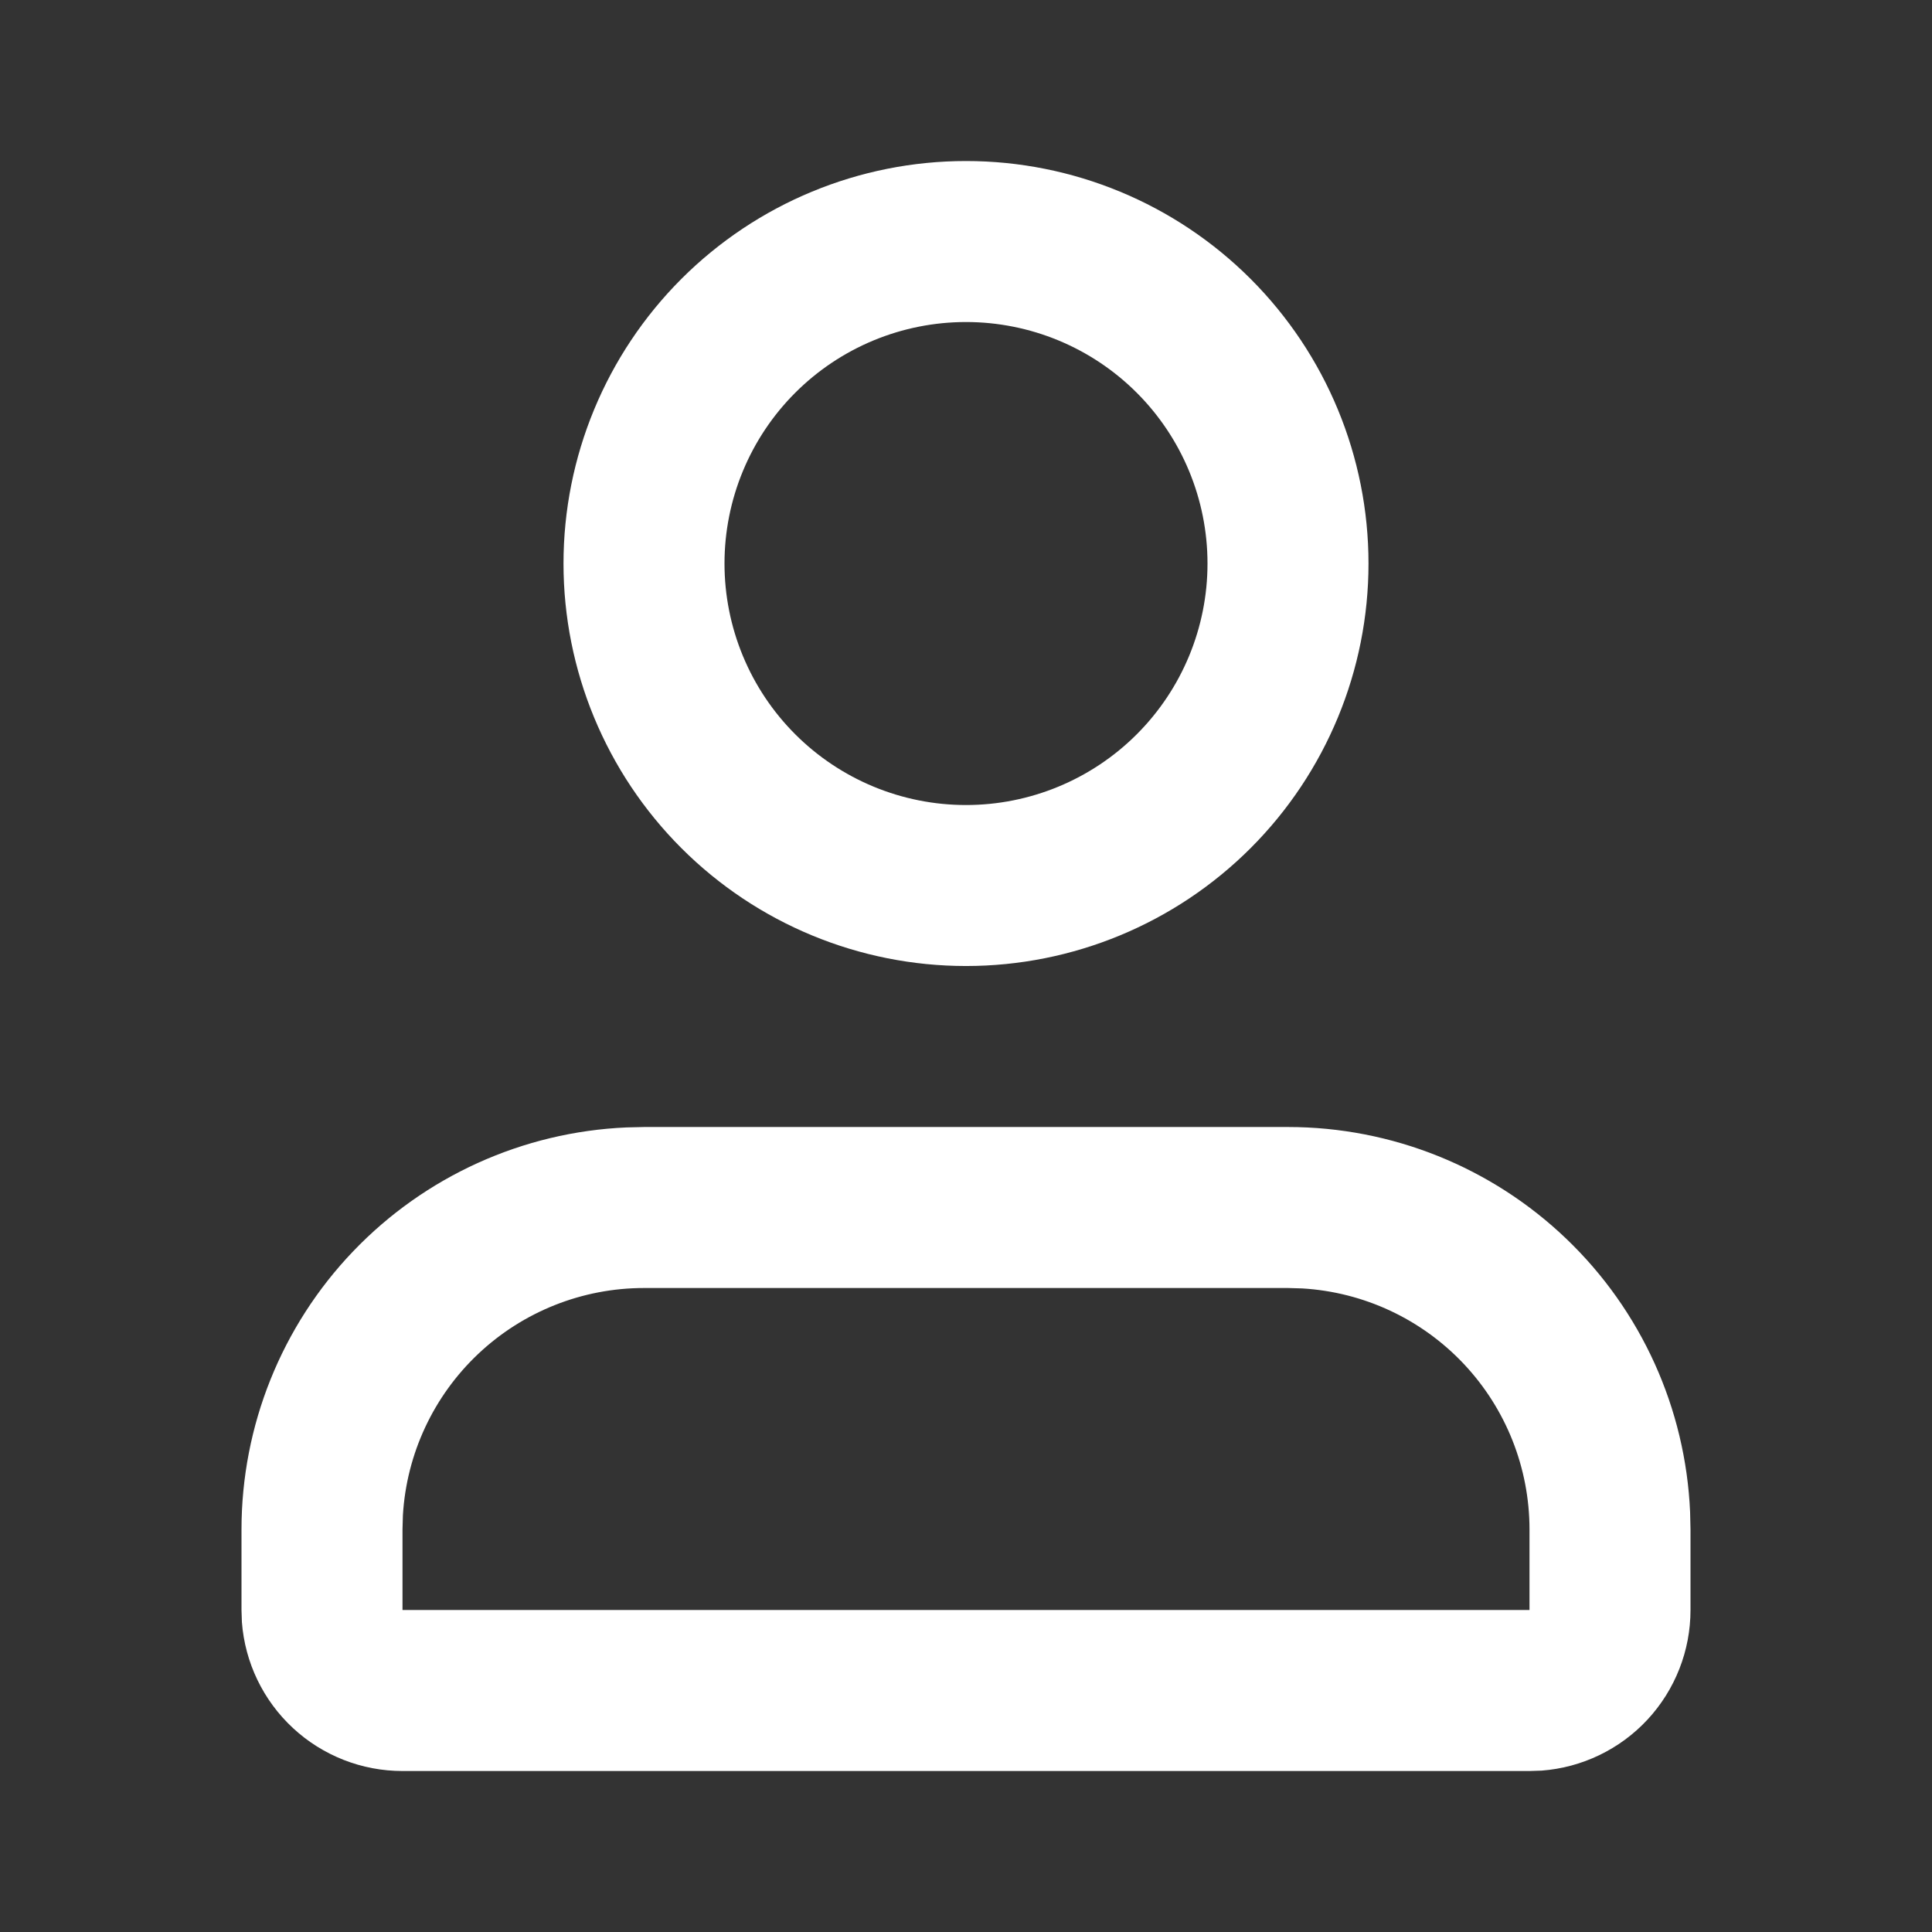 <svg width="141" height="141" viewBox="0 0 141 141" fill="none" xmlns="http://www.w3.org/2000/svg">
<rect x="0" y="0" width="141" height="141" fill="#333333" stroke="none"/>
<g clip-path="url(#clip0_21_258)">
<path fill-rule="evenodd" clip-rule="evenodd" d="M94 82.251C101.57 82.252 108.847 85.174 114.314 90.41C119.782 95.645 123.017 102.789 123.346 110.352L123.375 111.626V117.501C123.376 120.466 122.256 123.321 120.241 125.495C118.225 127.668 115.462 129 112.506 129.222L111.625 129.251H29.375C26.411 129.252 23.555 128.133 21.382 126.117C19.208 124.102 17.877 121.339 17.654 118.383L17.625 117.501V111.626C17.625 104.057 20.548 96.779 25.783 91.312C31.019 85.845 38.163 82.609 45.725 82.281L47 82.251H94ZM94 94.001H47C42.504 94.001 38.179 95.719 34.908 98.803C31.637 101.887 29.668 106.105 29.404 110.592L29.375 111.626V117.501H111.625V111.626C111.625 107.131 109.908 102.805 106.823 99.534C103.739 96.263 99.522 94.295 95.034 94.031L94 94.001ZM70.5 11.752C78.291 11.752 85.762 14.846 91.271 20.355C96.78 25.864 99.875 33.336 99.875 41.127C99.875 48.917 96.78 56.389 91.271 61.898C85.762 67.407 78.291 70.501 70.5 70.501C62.709 70.501 55.238 67.407 49.729 61.898C44.22 56.389 41.125 48.917 41.125 41.127C41.125 33.336 44.22 25.864 49.729 20.355C55.238 14.846 62.709 11.752 70.5 11.752ZM70.5 23.502C68.186 23.502 65.894 23.957 63.755 24.843C61.617 25.729 59.674 27.027 58.037 28.664C56.401 30.3 55.102 32.243 54.217 34.382C53.331 36.52 52.875 38.812 52.875 41.127C52.875 43.441 53.331 45.733 54.217 47.871C55.102 50.01 56.401 51.953 58.037 53.589C59.674 55.226 61.617 56.524 63.755 57.41C65.894 58.296 68.186 58.752 70.5 58.752C75.174 58.752 79.657 56.895 82.963 53.589C86.268 50.284 88.125 45.801 88.125 41.127C88.125 36.452 86.268 31.969 82.963 28.664C79.657 25.358 75.174 23.502 70.5 23.502Z" fill="white"/>
</g>
<defs>
<clipPath id="clip0_21_258">
<rect width="141" height="141" fill="white"/>
</clipPath>
</defs>
</svg>

